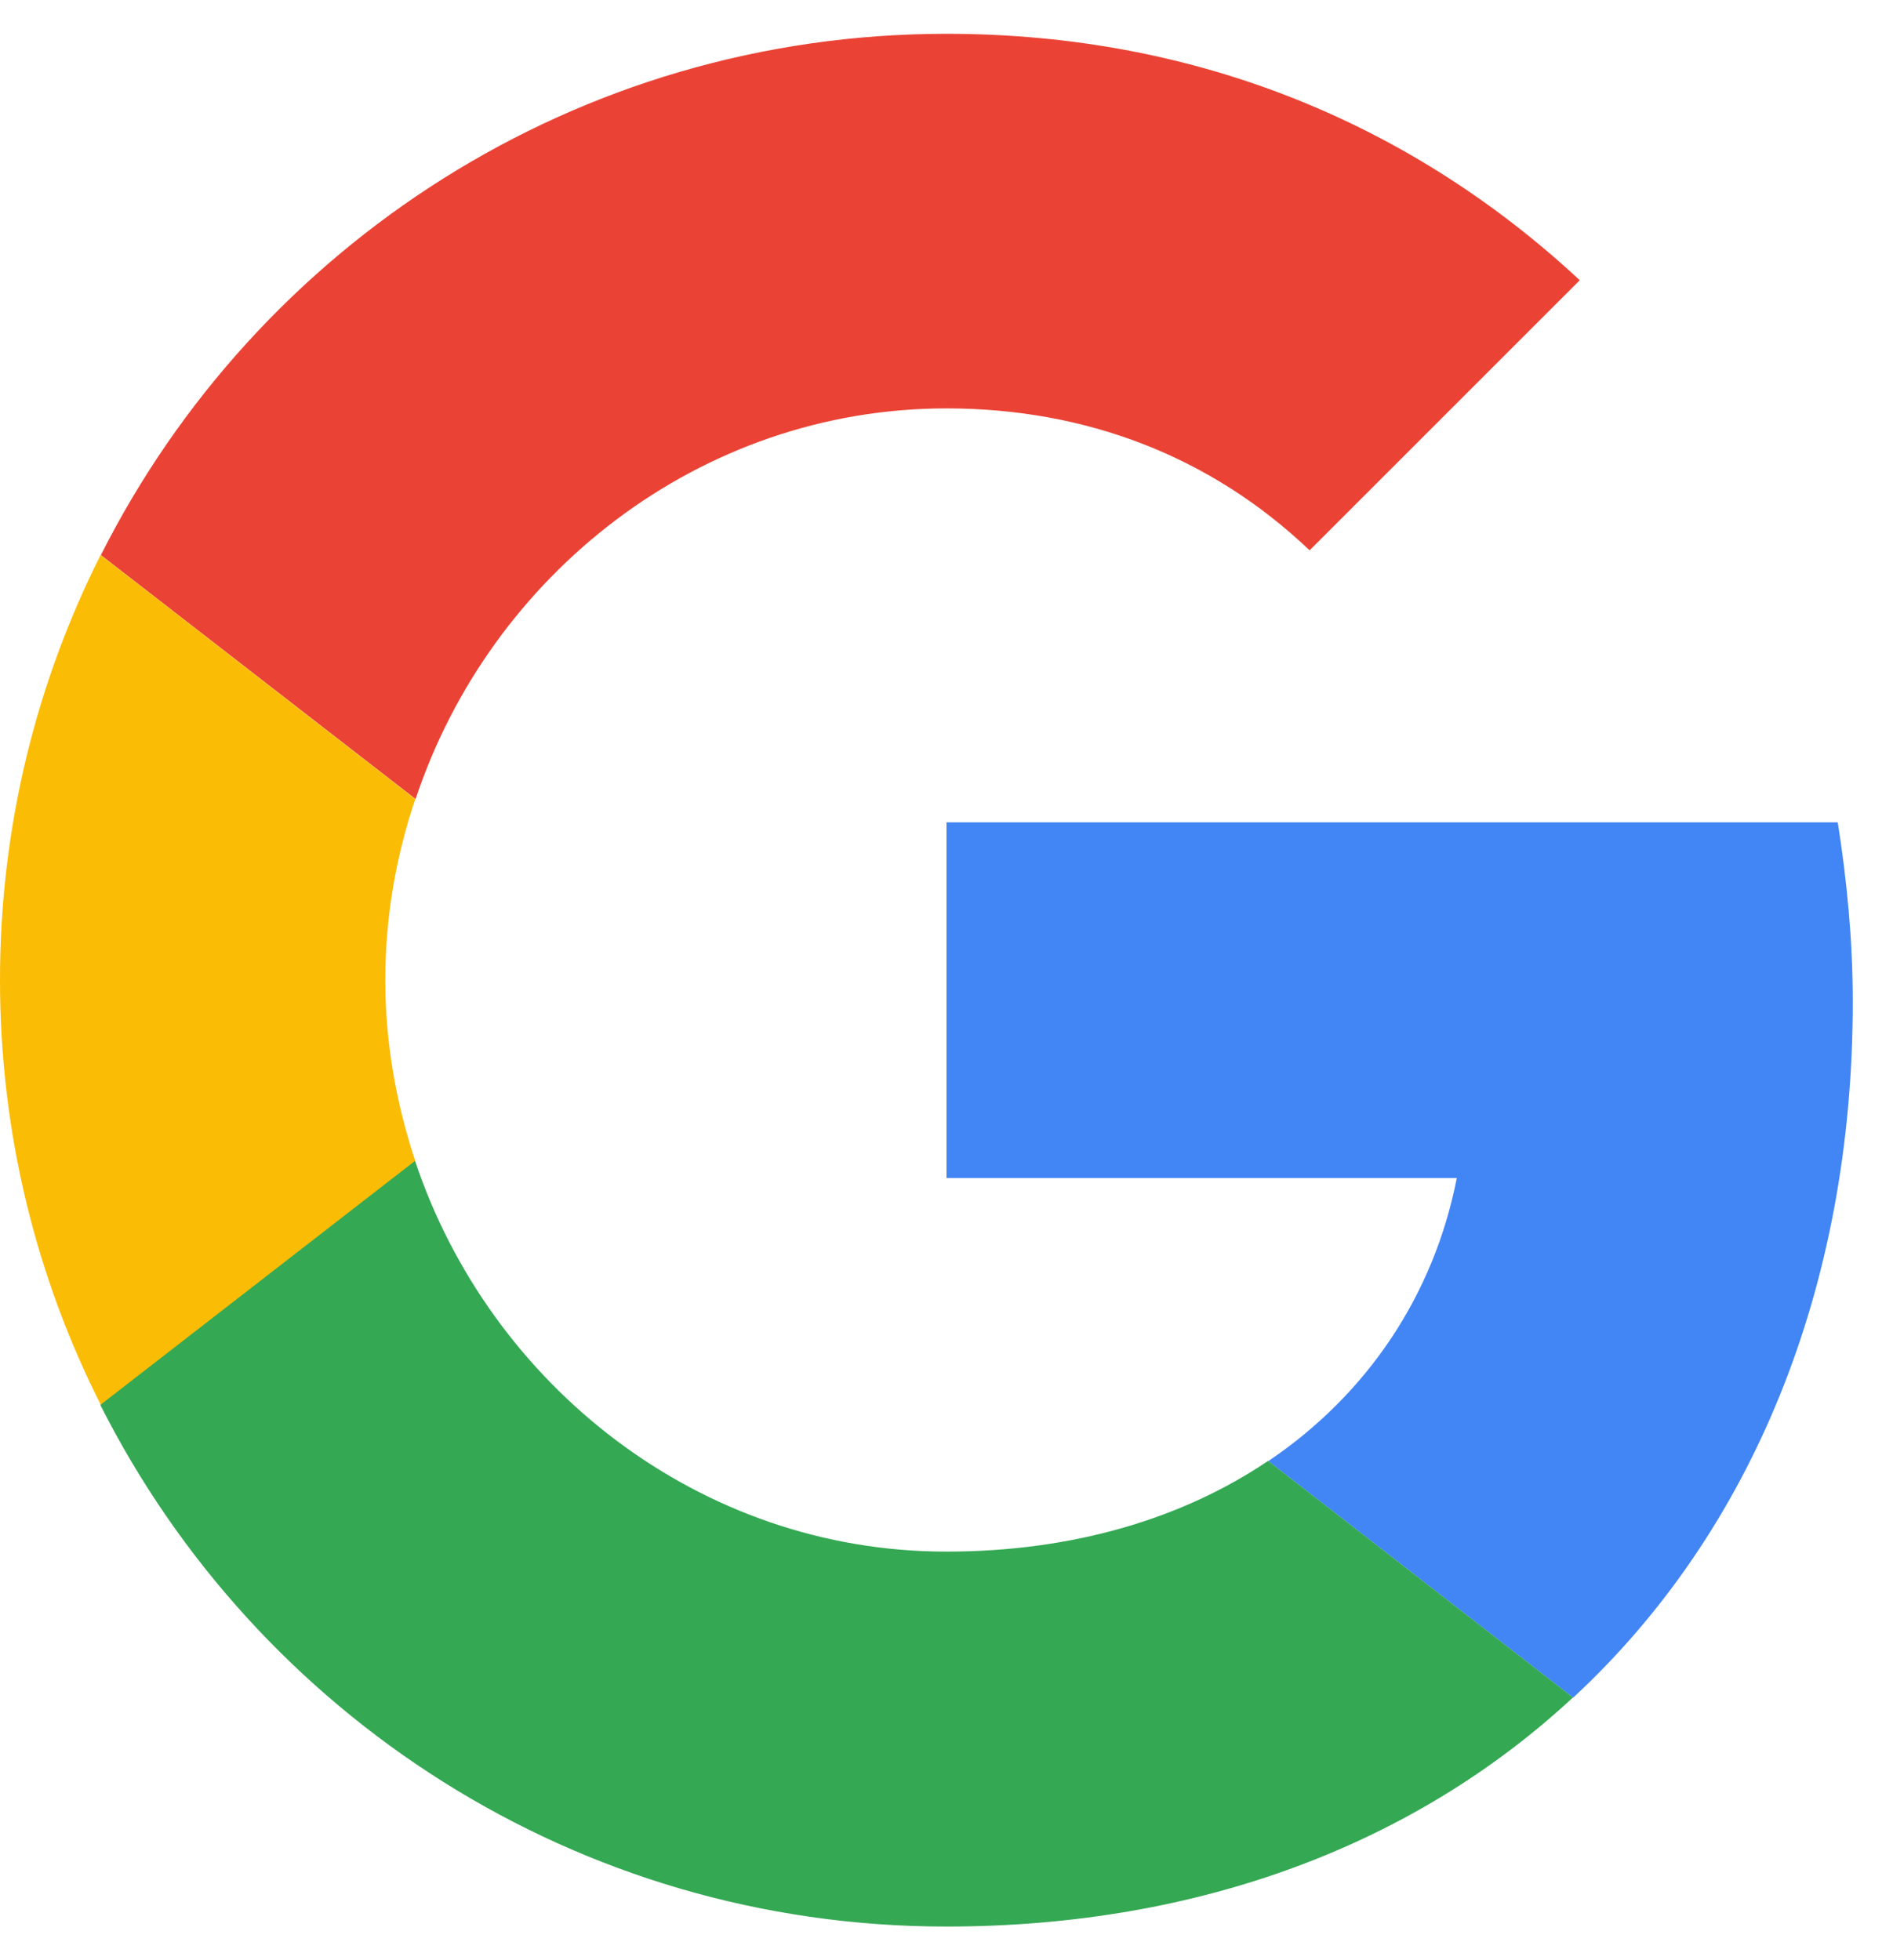 <svg width="28" height="29" viewBox="0 0 28 29" fill="none" xmlns="http://www.w3.org/2000/svg">
<g clip-path="url(#clip0_366_21815)">
<path d="M13.999 6.042C16.064 6.042 17.913 6.753 19.371 8.142L23.367 4.146C20.941 1.888 17.773 0.5 13.999 0.5C8.527 0.5 3.796 3.638 1.492 8.212L6.147 11.822C7.25 8.503 10.347 6.042 13.999 6.042Z" fill="#EA4335"/>
<path d="M27.405 14.82C27.405 13.904 27.317 13.018 27.183 12.166H14V17.428H21.548C21.21 19.154 20.23 20.624 18.76 21.616L23.269 25.116C25.9 22.678 27.405 19.073 27.405 14.82Z" fill="#4285F4"/>
<path d="M6.143 17.177C5.862 16.331 5.699 15.433 5.699 14.499C5.699 13.566 5.857 12.668 6.143 11.822L1.488 8.211C0.537 10.101 0 12.236 0 14.499C0 16.763 0.537 18.898 1.493 20.788L6.143 17.177Z" fill="#FBBC05"/>
<path d="M13.997 28.502C17.777 28.502 20.956 27.26 23.266 25.113L18.757 21.613C17.503 22.459 15.887 22.955 13.997 22.955C10.345 22.955 7.248 20.493 6.139 17.174L1.484 20.785C3.794 25.364 8.525 28.502 13.997 28.502Z" fill="#34A853"/>
</g>
<defs>
<clipPath id="clip0_366_21815">
<rect width="28" height="28" fill="white" transform="translate(0 0.5)"/>
</clipPath>
</defs>
</svg>
